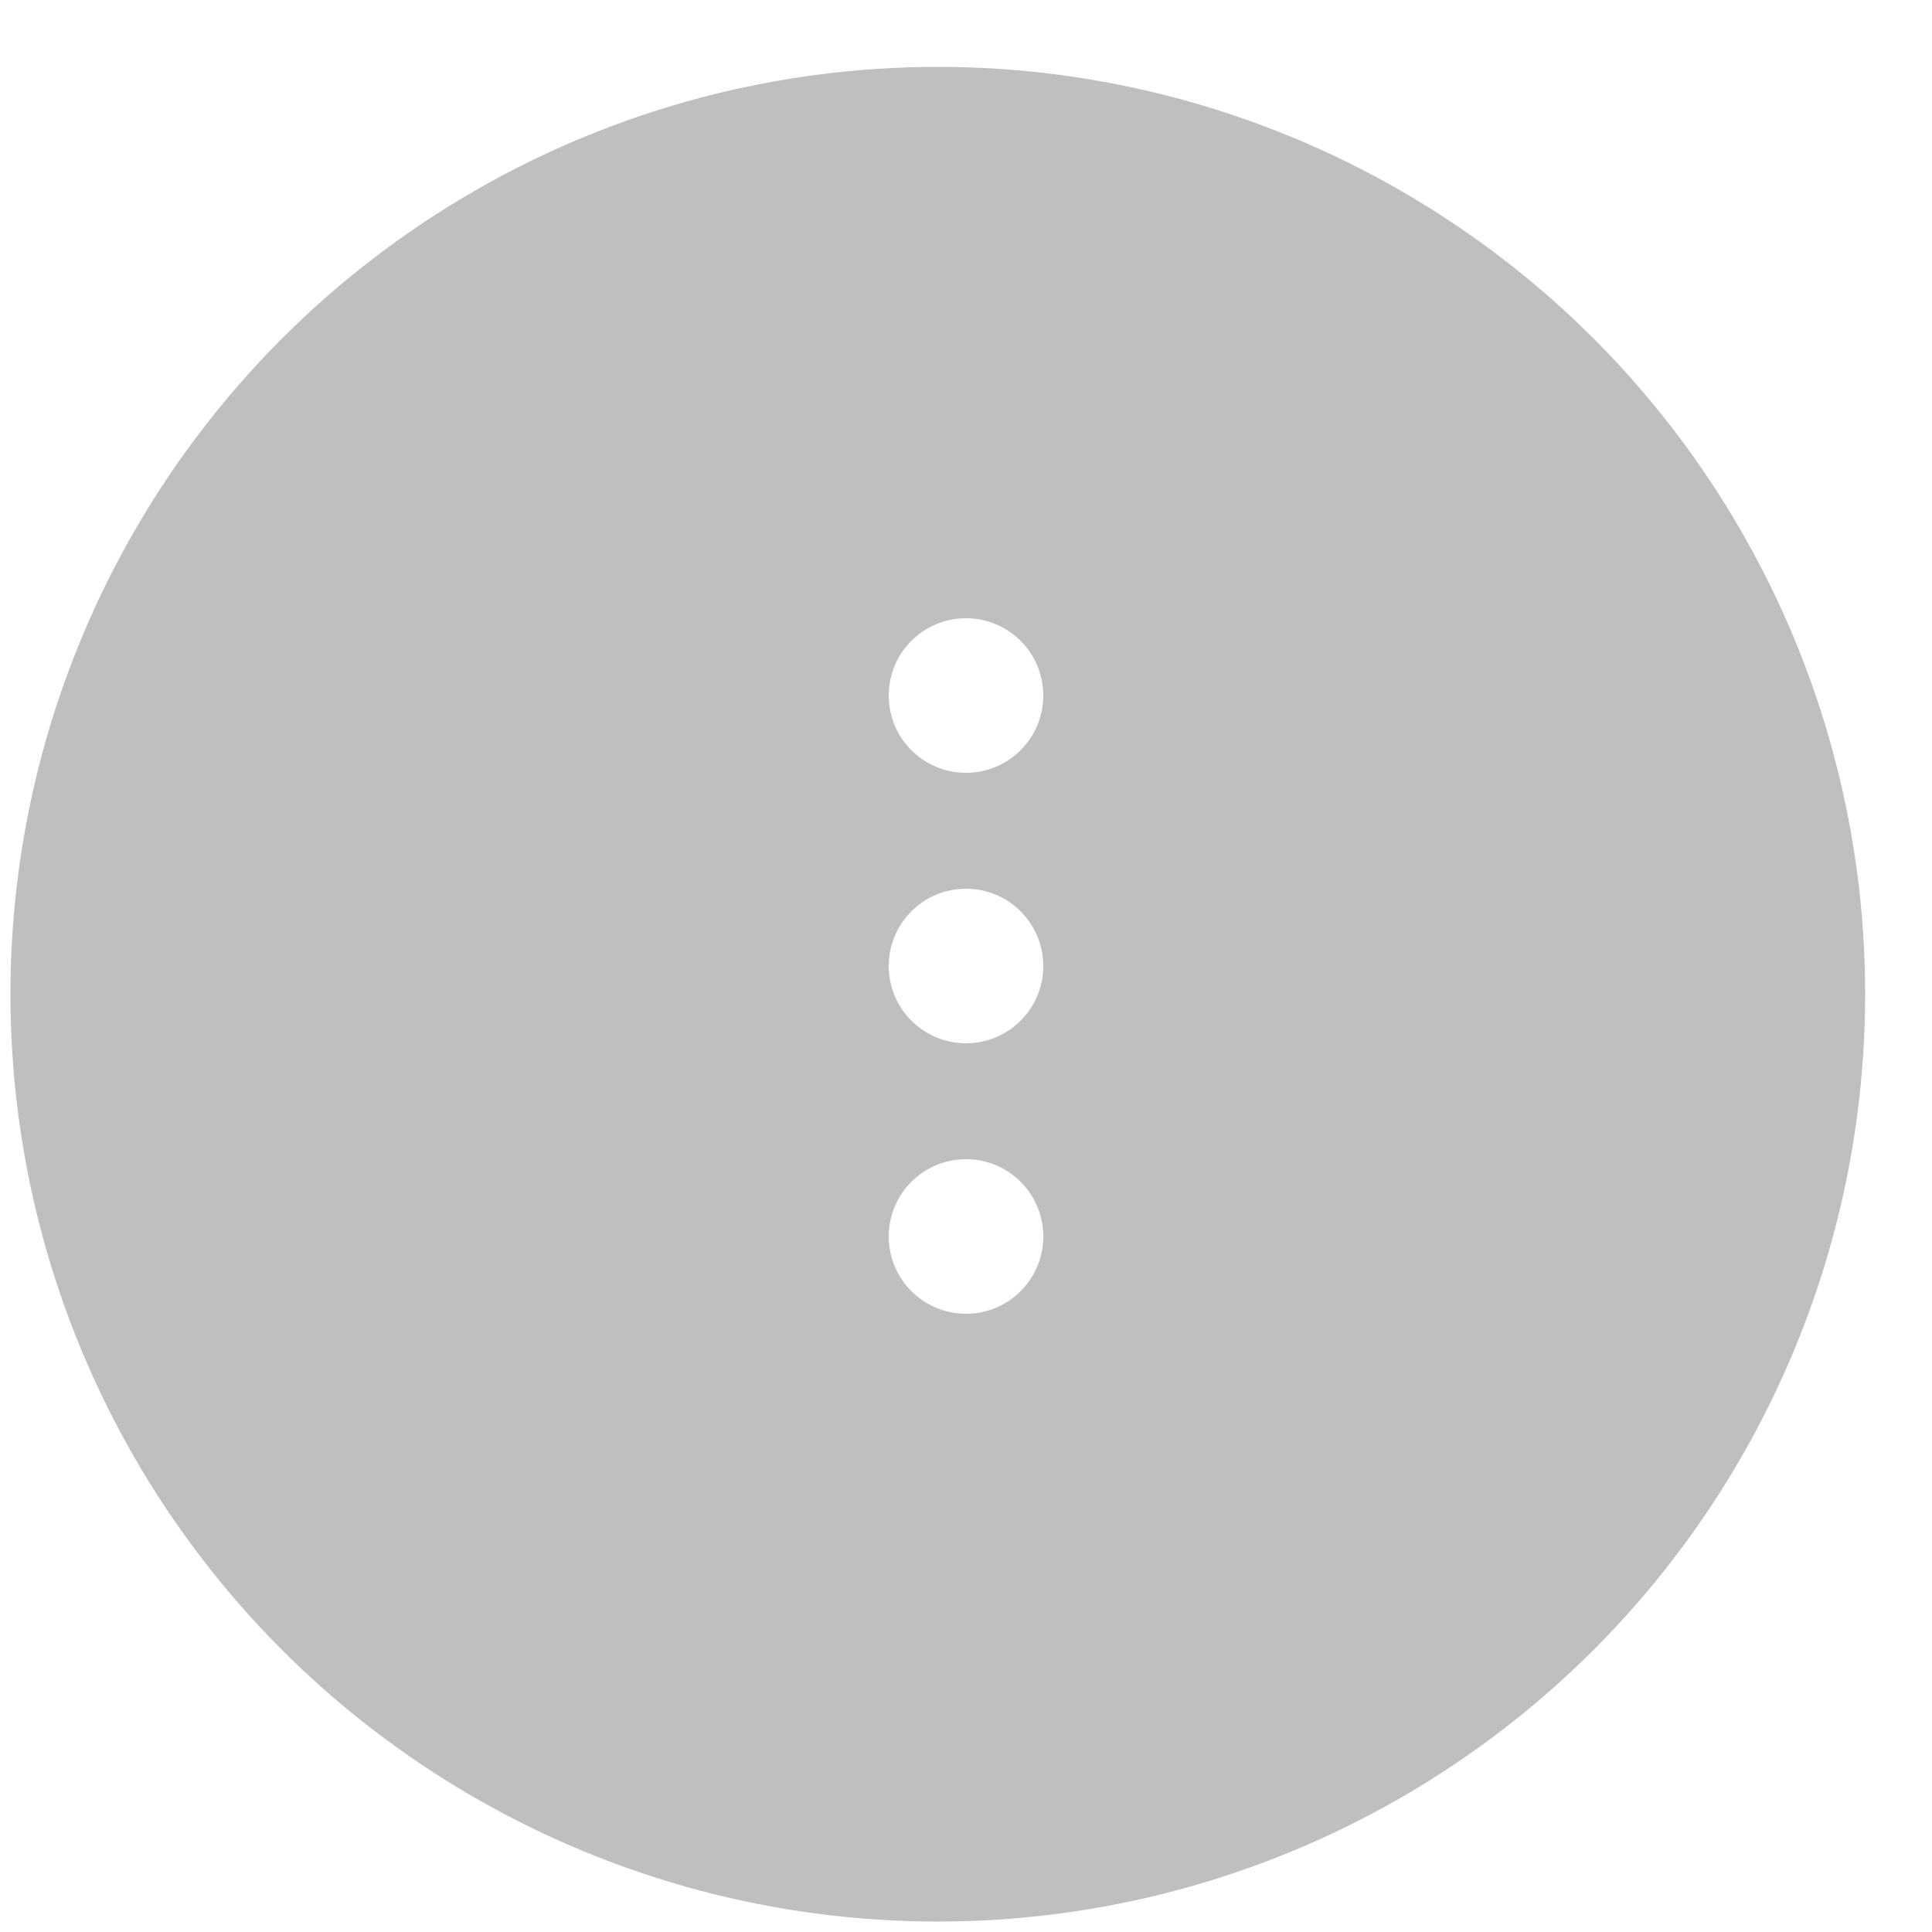 <svg width="50" height="50" viewBox="0 0 50 50" fill="none" xmlns="http://www.w3.org/2000/svg">
<g filter="url(#filter0_bi_100_1023)">
<circle cx="25" cy="25" r="24" fill="black" fill-opacity="0.25"/>
<circle cx="25" cy="25" r="24.5" stroke="url(#paint0_linear_100_1023)" stroke-opacity="0.2"/>
</g>
<circle cx="25" cy="18" r="2" fill="white"/>
<circle cx="25" cy="25" r="2" fill="white"/>
<circle cx="25" cy="32" r="2" fill="white"/>
<defs>
<filter id="filter0_bi_100_1023" x="-20" y="-20" width="90" height="90" filterUnits="userSpaceOnUse" color-interpolation-filters="sRGB">
<feFlood flood-opacity="0" result="BackgroundImageFix"/>
<feGaussianBlur in="BackgroundImageFix" stdDeviation="10"/>
<feComposite in2="SourceAlpha" operator="in" result="effect1_backgroundBlur_100_1023"/>
<feBlend mode="normal" in="SourceGraphic" in2="effect1_backgroundBlur_100_1023" result="shape"/>
<feColorMatrix in="SourceAlpha" type="matrix" values="0 0 0 0 0 0 0 0 0 0 0 0 0 0 0 0 0 0 127 0" result="hardAlpha"/>
<feMorphology radius="1.46" operator="dilate" in="SourceAlpha" result="effect2_innerShadow_100_1023"/>
<feOffset dx="-0.73" dy="0.73"/>
<feGaussianBlur stdDeviation="0.365"/>
<feComposite in2="hardAlpha" operator="arithmetic" k2="-1" k3="1"/>
<feColorMatrix type="matrix" values="0 0 0 0 1 0 0 0 0 1 0 0 0 0 1 0 0 0 0.35 0"/>
<feBlend mode="normal" in2="shape" result="effect2_innerShadow_100_1023"/>
</filter>
<linearGradient id="paint0_linear_100_1023" x1="43.387" y1="4.29" x2="25" y2="49" gradientUnits="userSpaceOnUse">
<stop stop-color="white"/>
<stop offset="1" stop-color="white" stop-opacity="0"/>
</linearGradient>
</defs>
</svg>
